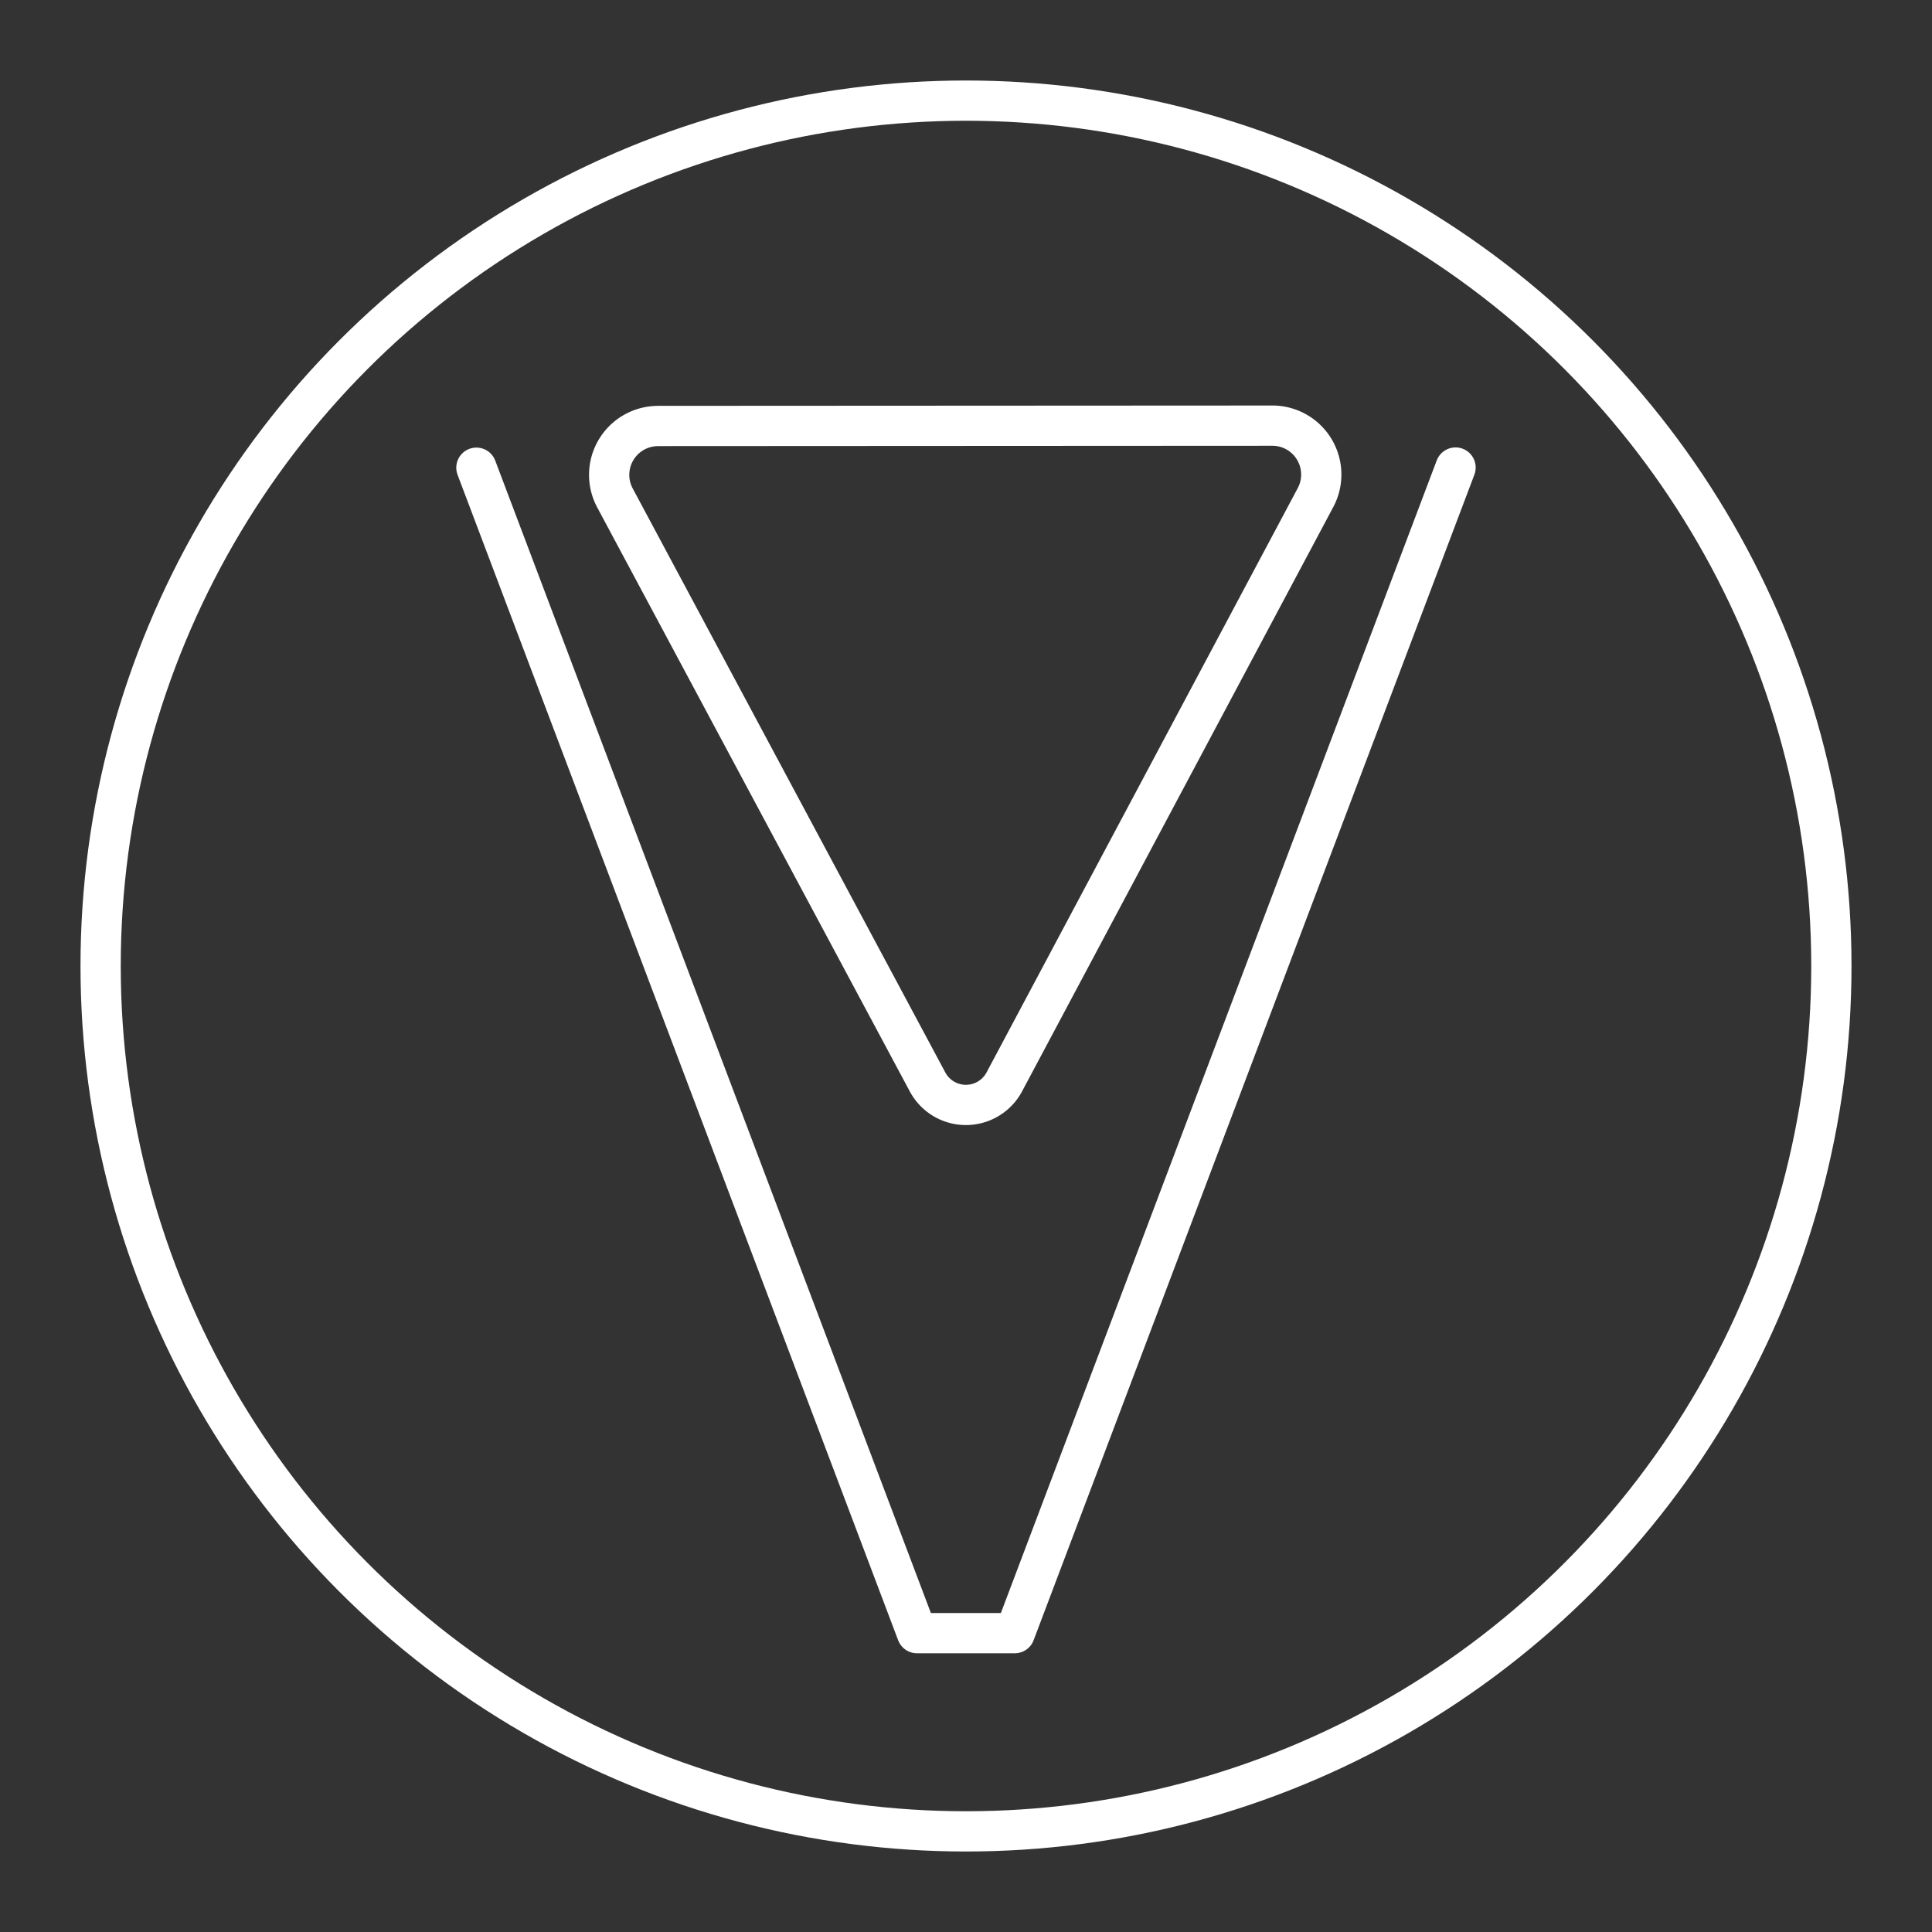 <svg xmlns="http://www.w3.org/2000/svg" viewBox="0 0 48 48"><rect x="0" y="0" width="48" height="48" fill="#333333" stroke="none"/><defs><style>.a{fill:none;stroke:#fff;stroke-linecap:round;stroke-linejoin:round;}</style></defs><circle class="a" cx="24" cy="24" r="21.5"/><path class="a" d="M11.836,11.62,22.782,40.575h2.43L36.163,11.616"/><path class="a" d="M16.348,10.583l15.263-.008a1.215,1.215,0,0,1,1.073,1.786L24.952,26.879a1.081,1.081,0,0,1-1.907.002L15.278,12.37a1.214,1.214,0,0,1,1.069-1.786Z"/></svg>